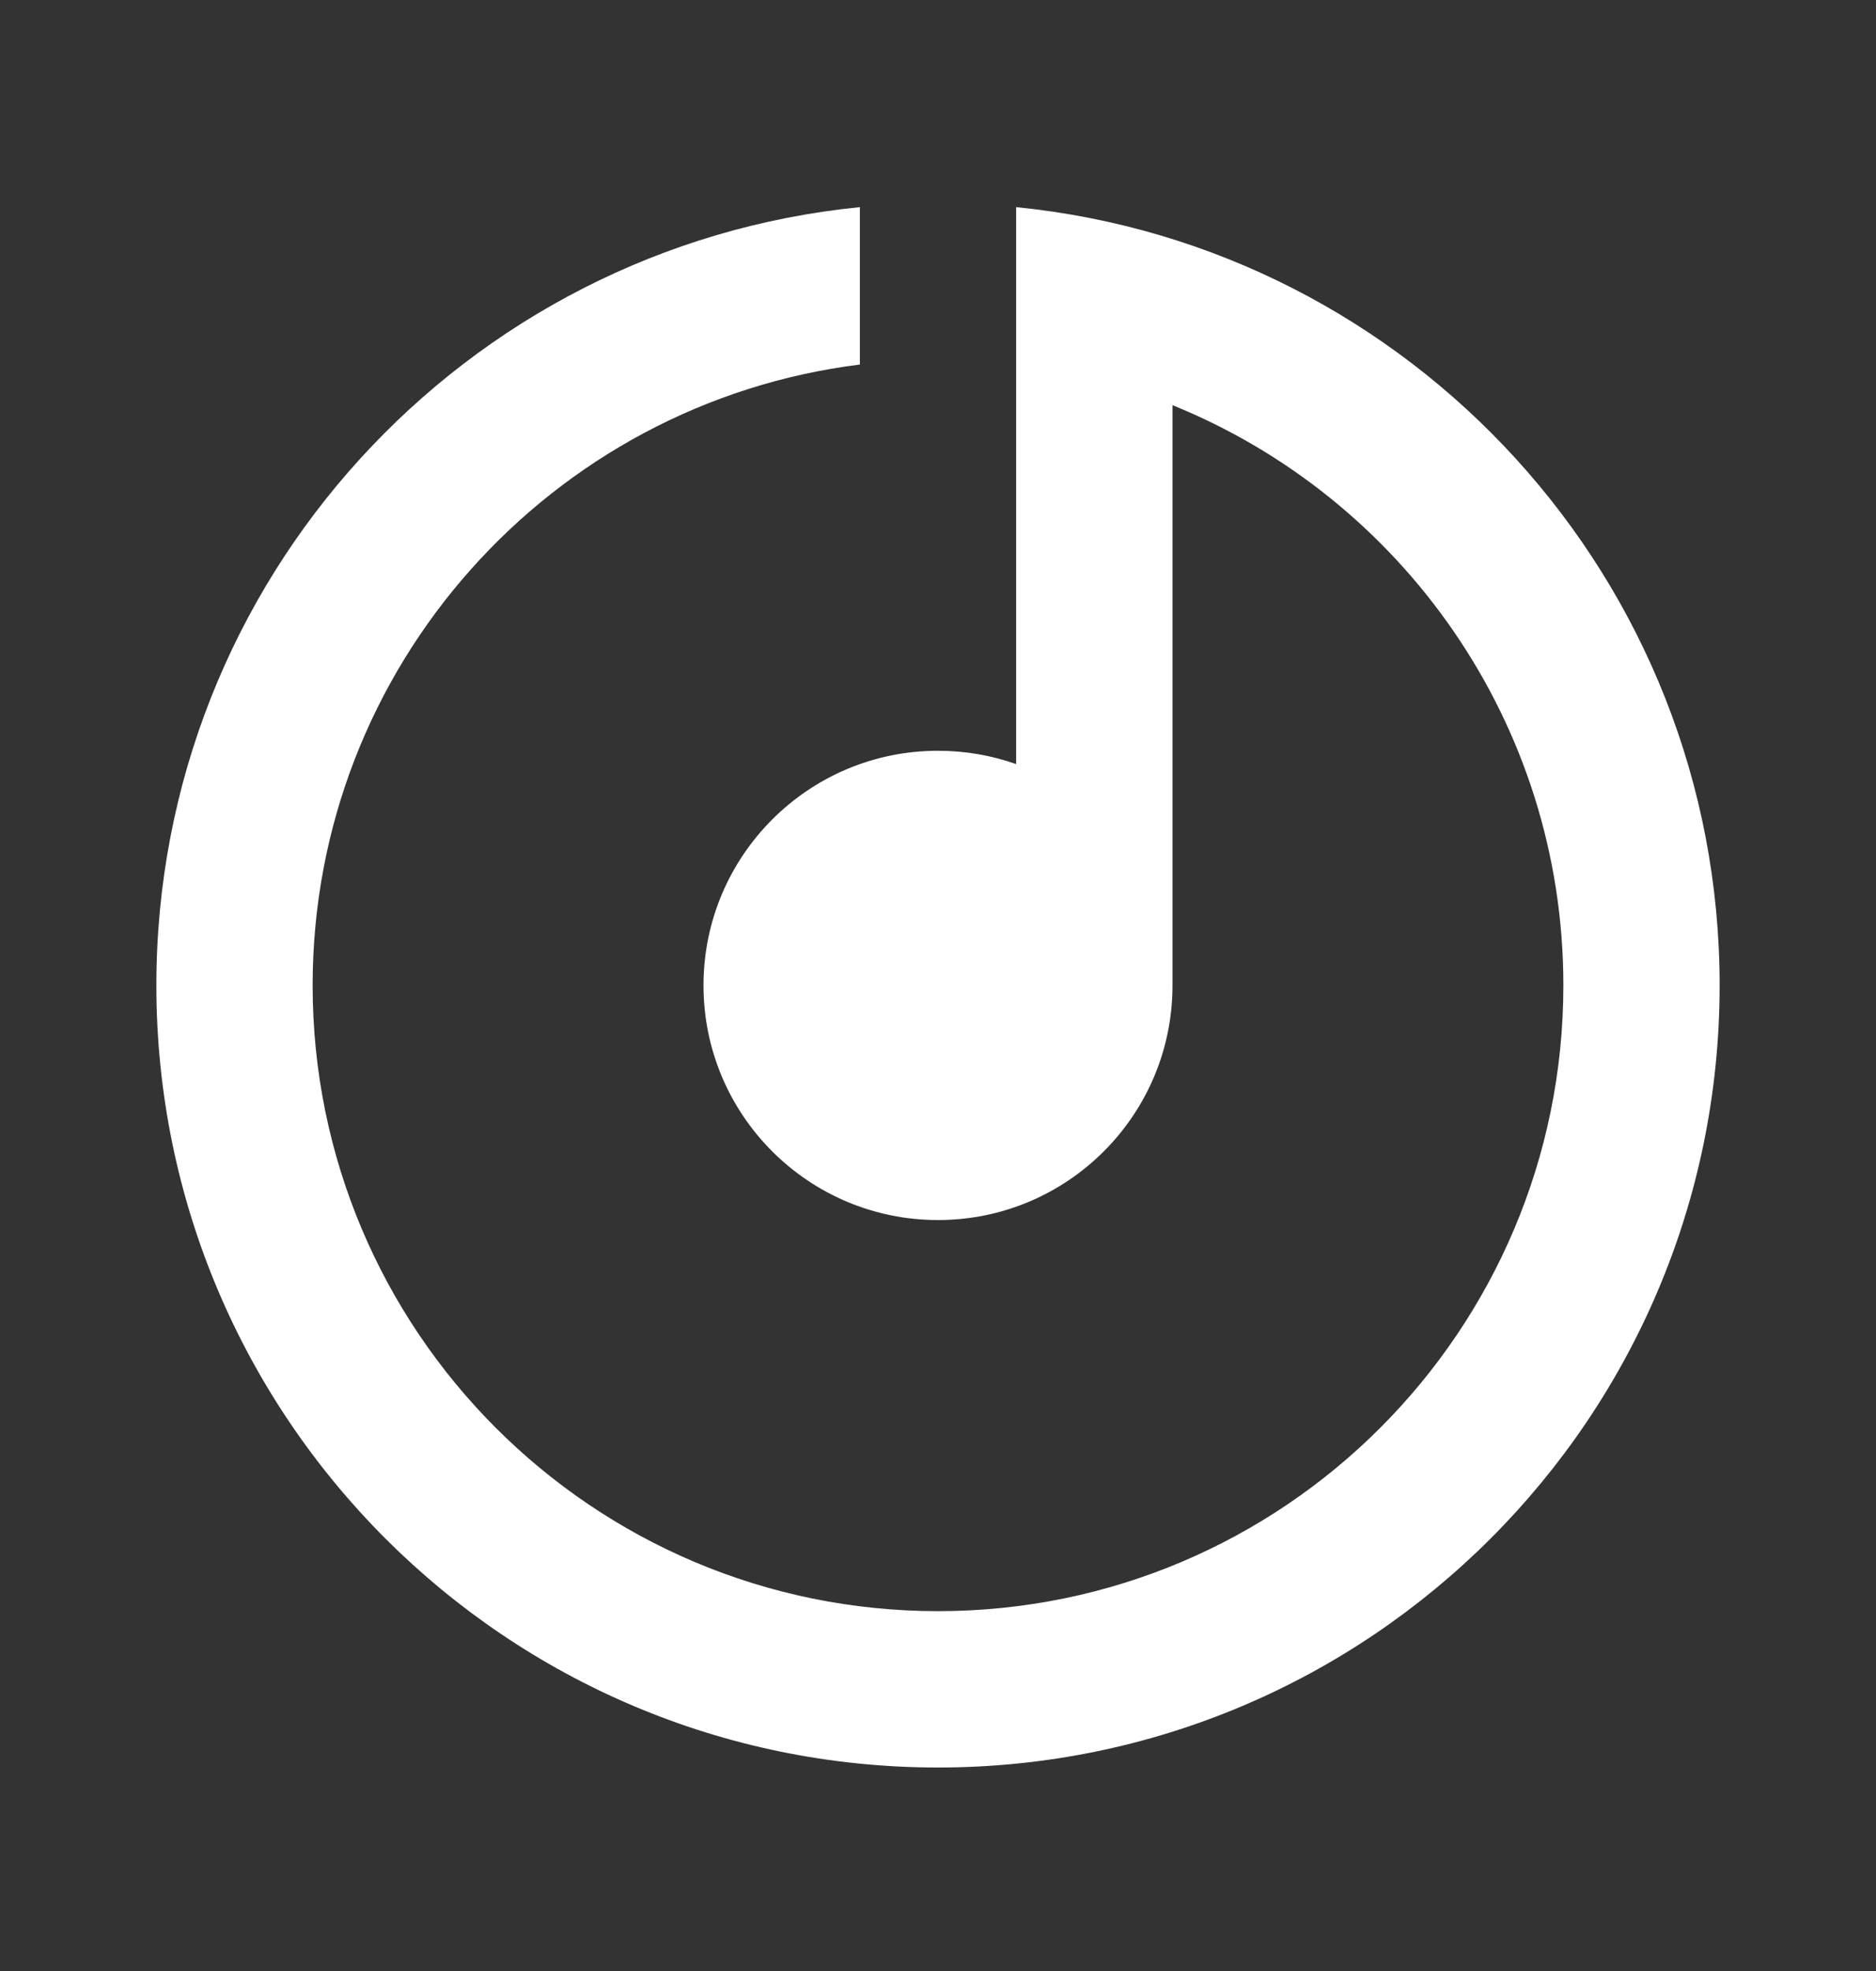 <svg width="20" height="21" viewBox="0 0 20 21" fill="none" xmlns="http://www.w3.org/2000/svg">
<rect x="0" y="0" width="20" height="21" fill="#333333" stroke="none"/>
<g id="disc-line">
<path id="Vector" d="M12.5 4.317V10.499C12.5 11.88 11.381 12.999 10 12.999C8.619 12.999 7.5 11.88 7.5 10.499C7.5 9.119 8.619 7.999 10 7.999C10.292 7.999 10.573 8.049 10.833 8.141V2.207C15.044 2.625 18.333 6.178 18.333 10.499C18.333 15.102 14.602 18.832 10 18.832C5.398 18.832 1.667 15.102 1.667 10.499C1.667 6.178 4.956 2.625 9.167 2.207V3.884C5.878 4.294 3.333 7.1 3.333 10.499C3.333 14.181 6.318 17.166 10 17.166C13.682 17.166 16.667 14.181 16.667 10.499C16.667 7.701 14.943 5.306 12.5 4.317Z" fill="white"/>
</g>
</svg>
